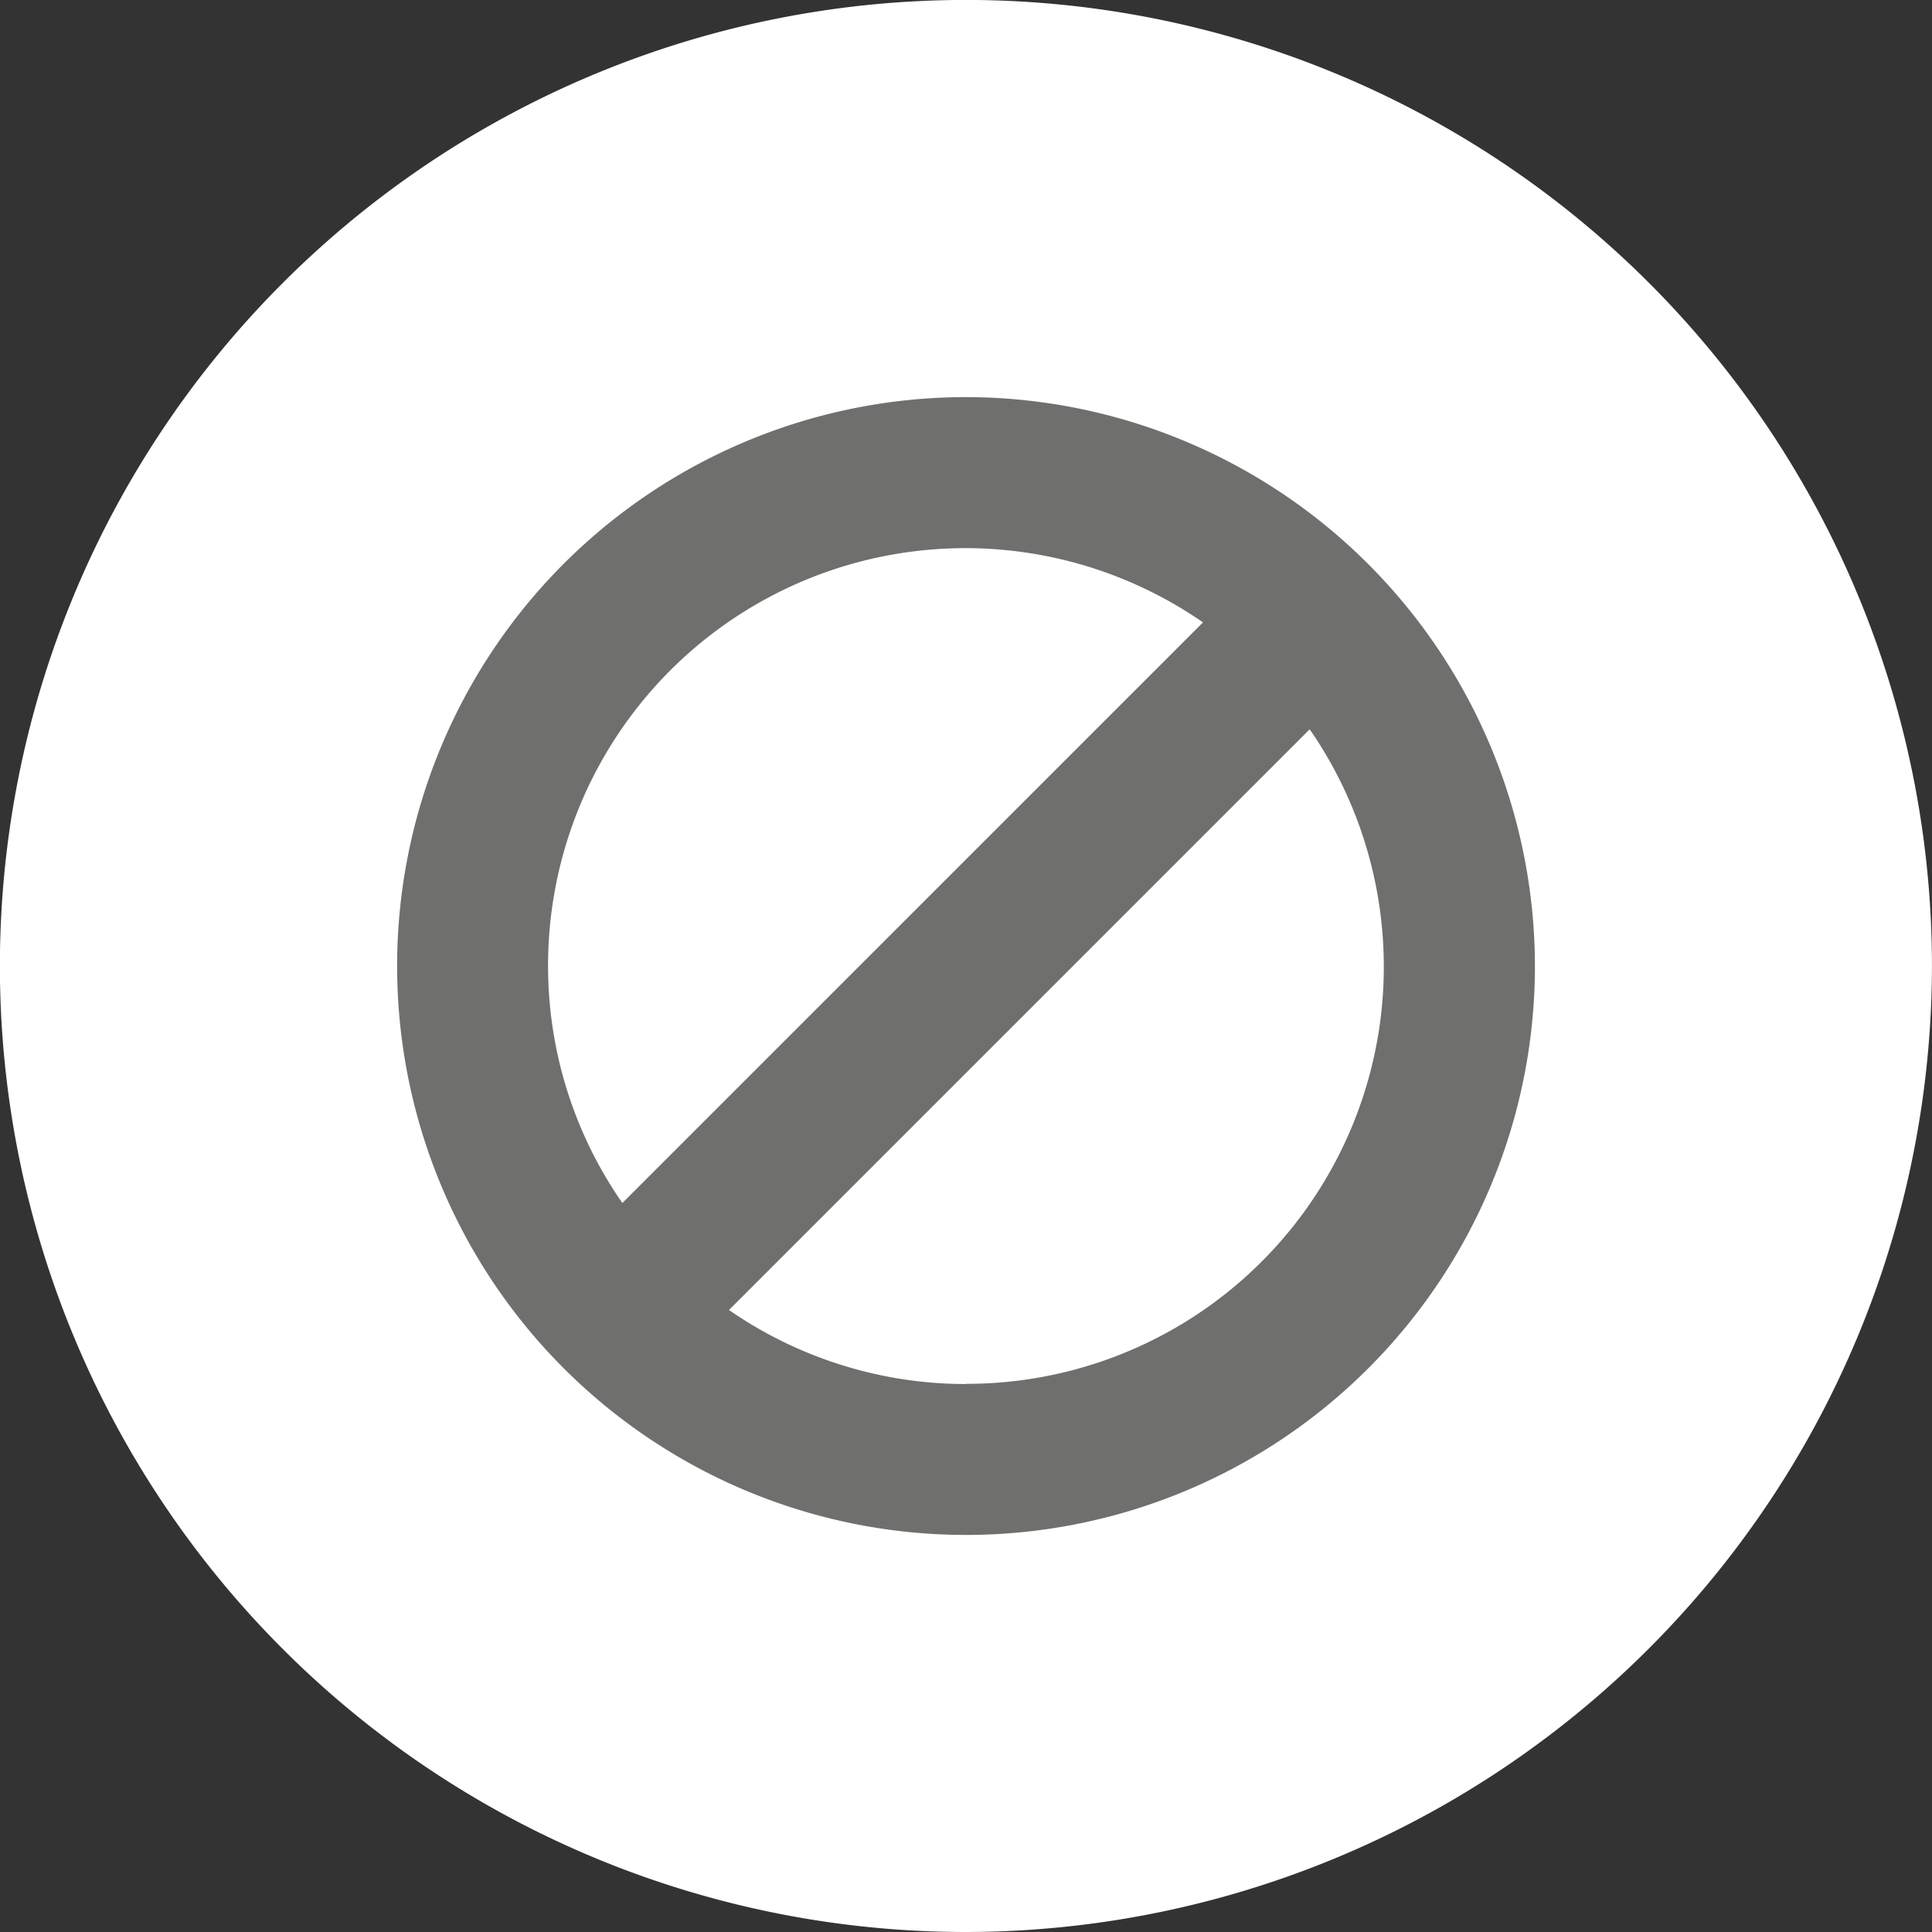 <svg id="Group_3361" data-name="Group 3361" xmlns="http://www.w3.org/2000/svg" width="38.667" height="38.668" viewBox="0 0 38.667 38.668">
  <rect x="0" y="0" width="38.667" height="38.668" fill="#333333" stroke="none"/>
  <g id="Group_2073" data-name="Group 2073">
    <circle id="Ellipse_1290" data-name="Ellipse 1290" cx="18.065" cy="18.065" r="18.065" transform="translate(1.27 1.268)" fill="#fff"/>
    <path id="Path_2161" data-name="Path 2161" d="M604.1,274.654a19.334,19.334,0,1,1,19.332-19.336A19.356,19.356,0,0,1,604.1,274.654Zm0-36.13A16.8,16.8,0,1,0,620.9,255.319,16.815,16.815,0,0,0,604.1,238.525Z" transform="translate(-584.766 -235.987)" fill="#fff"/>
  </g>
  <path id="Path_3776" data-name="Path 3776" d="M598.027,237.911A11.386,11.386,0,1,0,609.415,249.3,11.4,11.4,0,0,0,598.027,237.911ZM589.664,249.3a8.352,8.352,0,0,1,13.108-6.88L591.151,254.04A8.3,8.3,0,0,1,589.664,249.3Zm8.362,8.363a8.327,8.327,0,0,1-4.741-1.482l11.622-11.622a8.349,8.349,0,0,1-6.88,13.1Z" transform="translate(-578.695 -229.963)" fill="#6f6f6e"/>
</svg>
